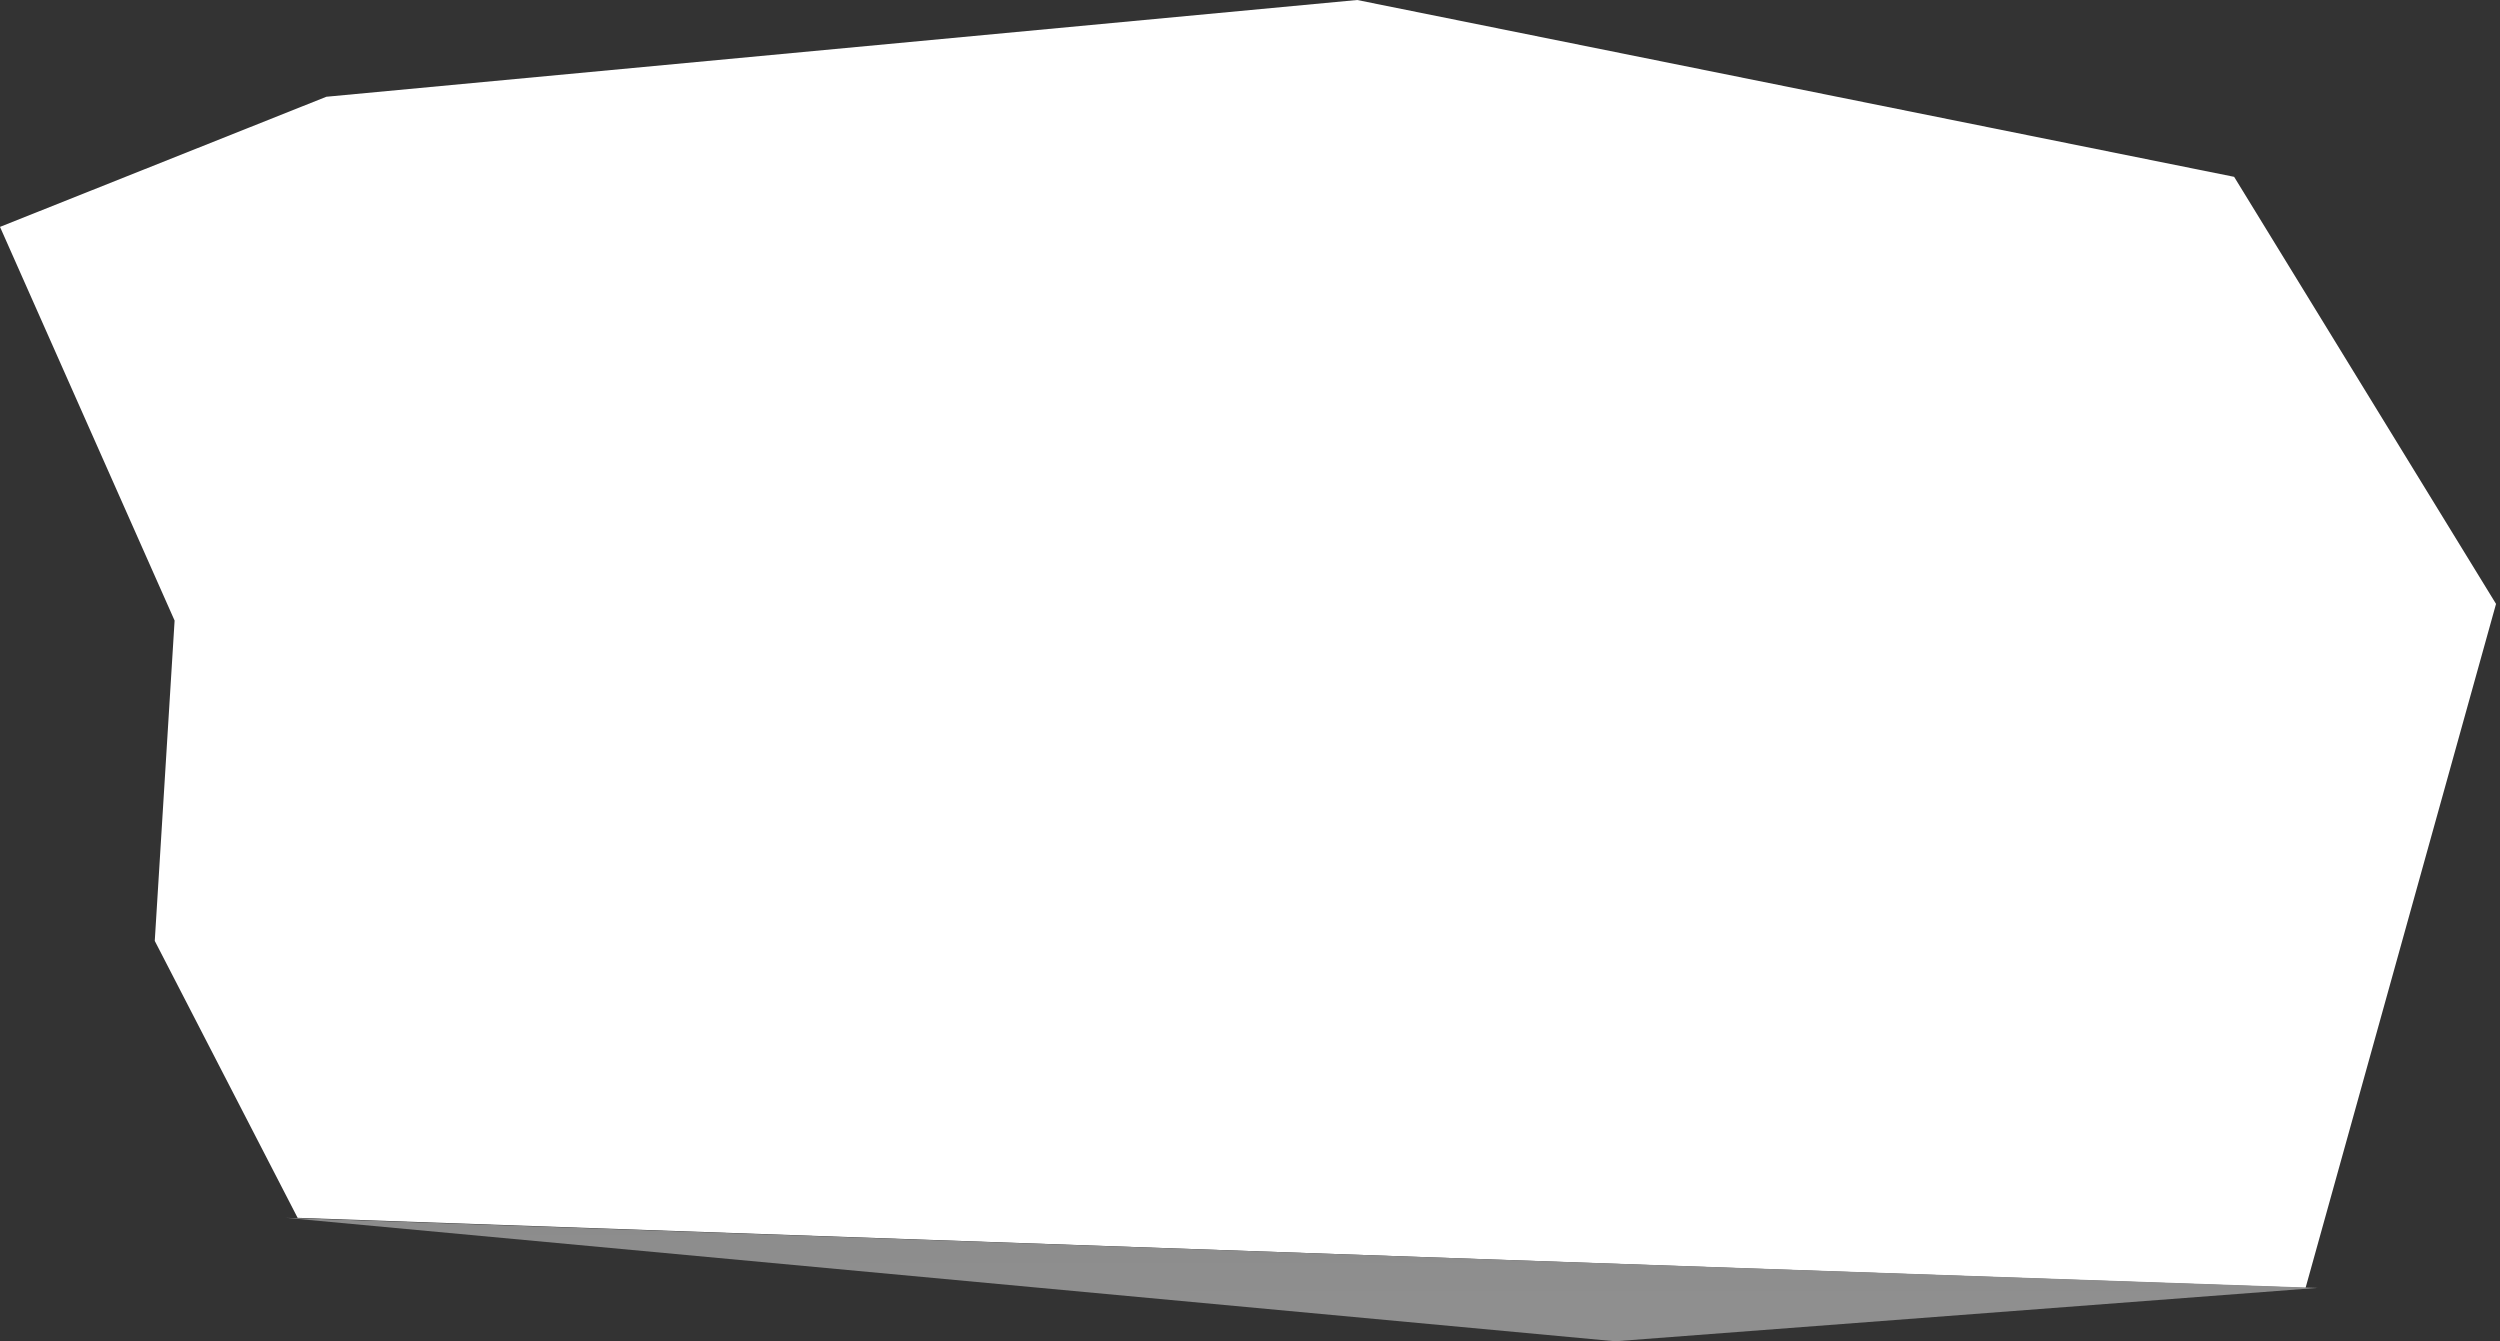 <svg width="315" height="169" viewBox="0 0 315 169" fill="none" xmlns="http://www.w3.org/2000/svg">
<rect x="0" y="0" width="315" height="169" fill="#333333" stroke="none"/>
<path d="M281.5 22.281L171 0L41.121 12.191L0 28.587L22 78.194L19.5 118.552L37.5 153.445L290.5 162.274L314.5 76.092L281.5 22.281Z" fill="#fff"/>
<path d="M36 153.445L203.5 169L292 162.274L36 153.445Z" fill="url(#paint1_linear_557_11926)"/>
<defs>
<radialGradient id="paint0_radial_557_11926" cx="0" cy="0" r="1" gradientUnits="userSpaceOnUse" gradientTransform="translate(234.664 95.549) scale(203.87 172.879)">
<stop stop-color="#F0F0F0"/>
<stop offset="1" stop-color="#EEEEEE"/>
</radialGradient>
<linearGradient id="paint1_linear_557_11926" x1="187.511" y1="125.92" x2="187.511" y2="164.376" gradientUnits="userSpaceOnUse">
<stop stop-color="white"/>
<stop offset="0" stop-color="#848484"/>
<stop offset="1" stop-color="#8F8F8F"/>
</linearGradient>
</defs>
</svg>
